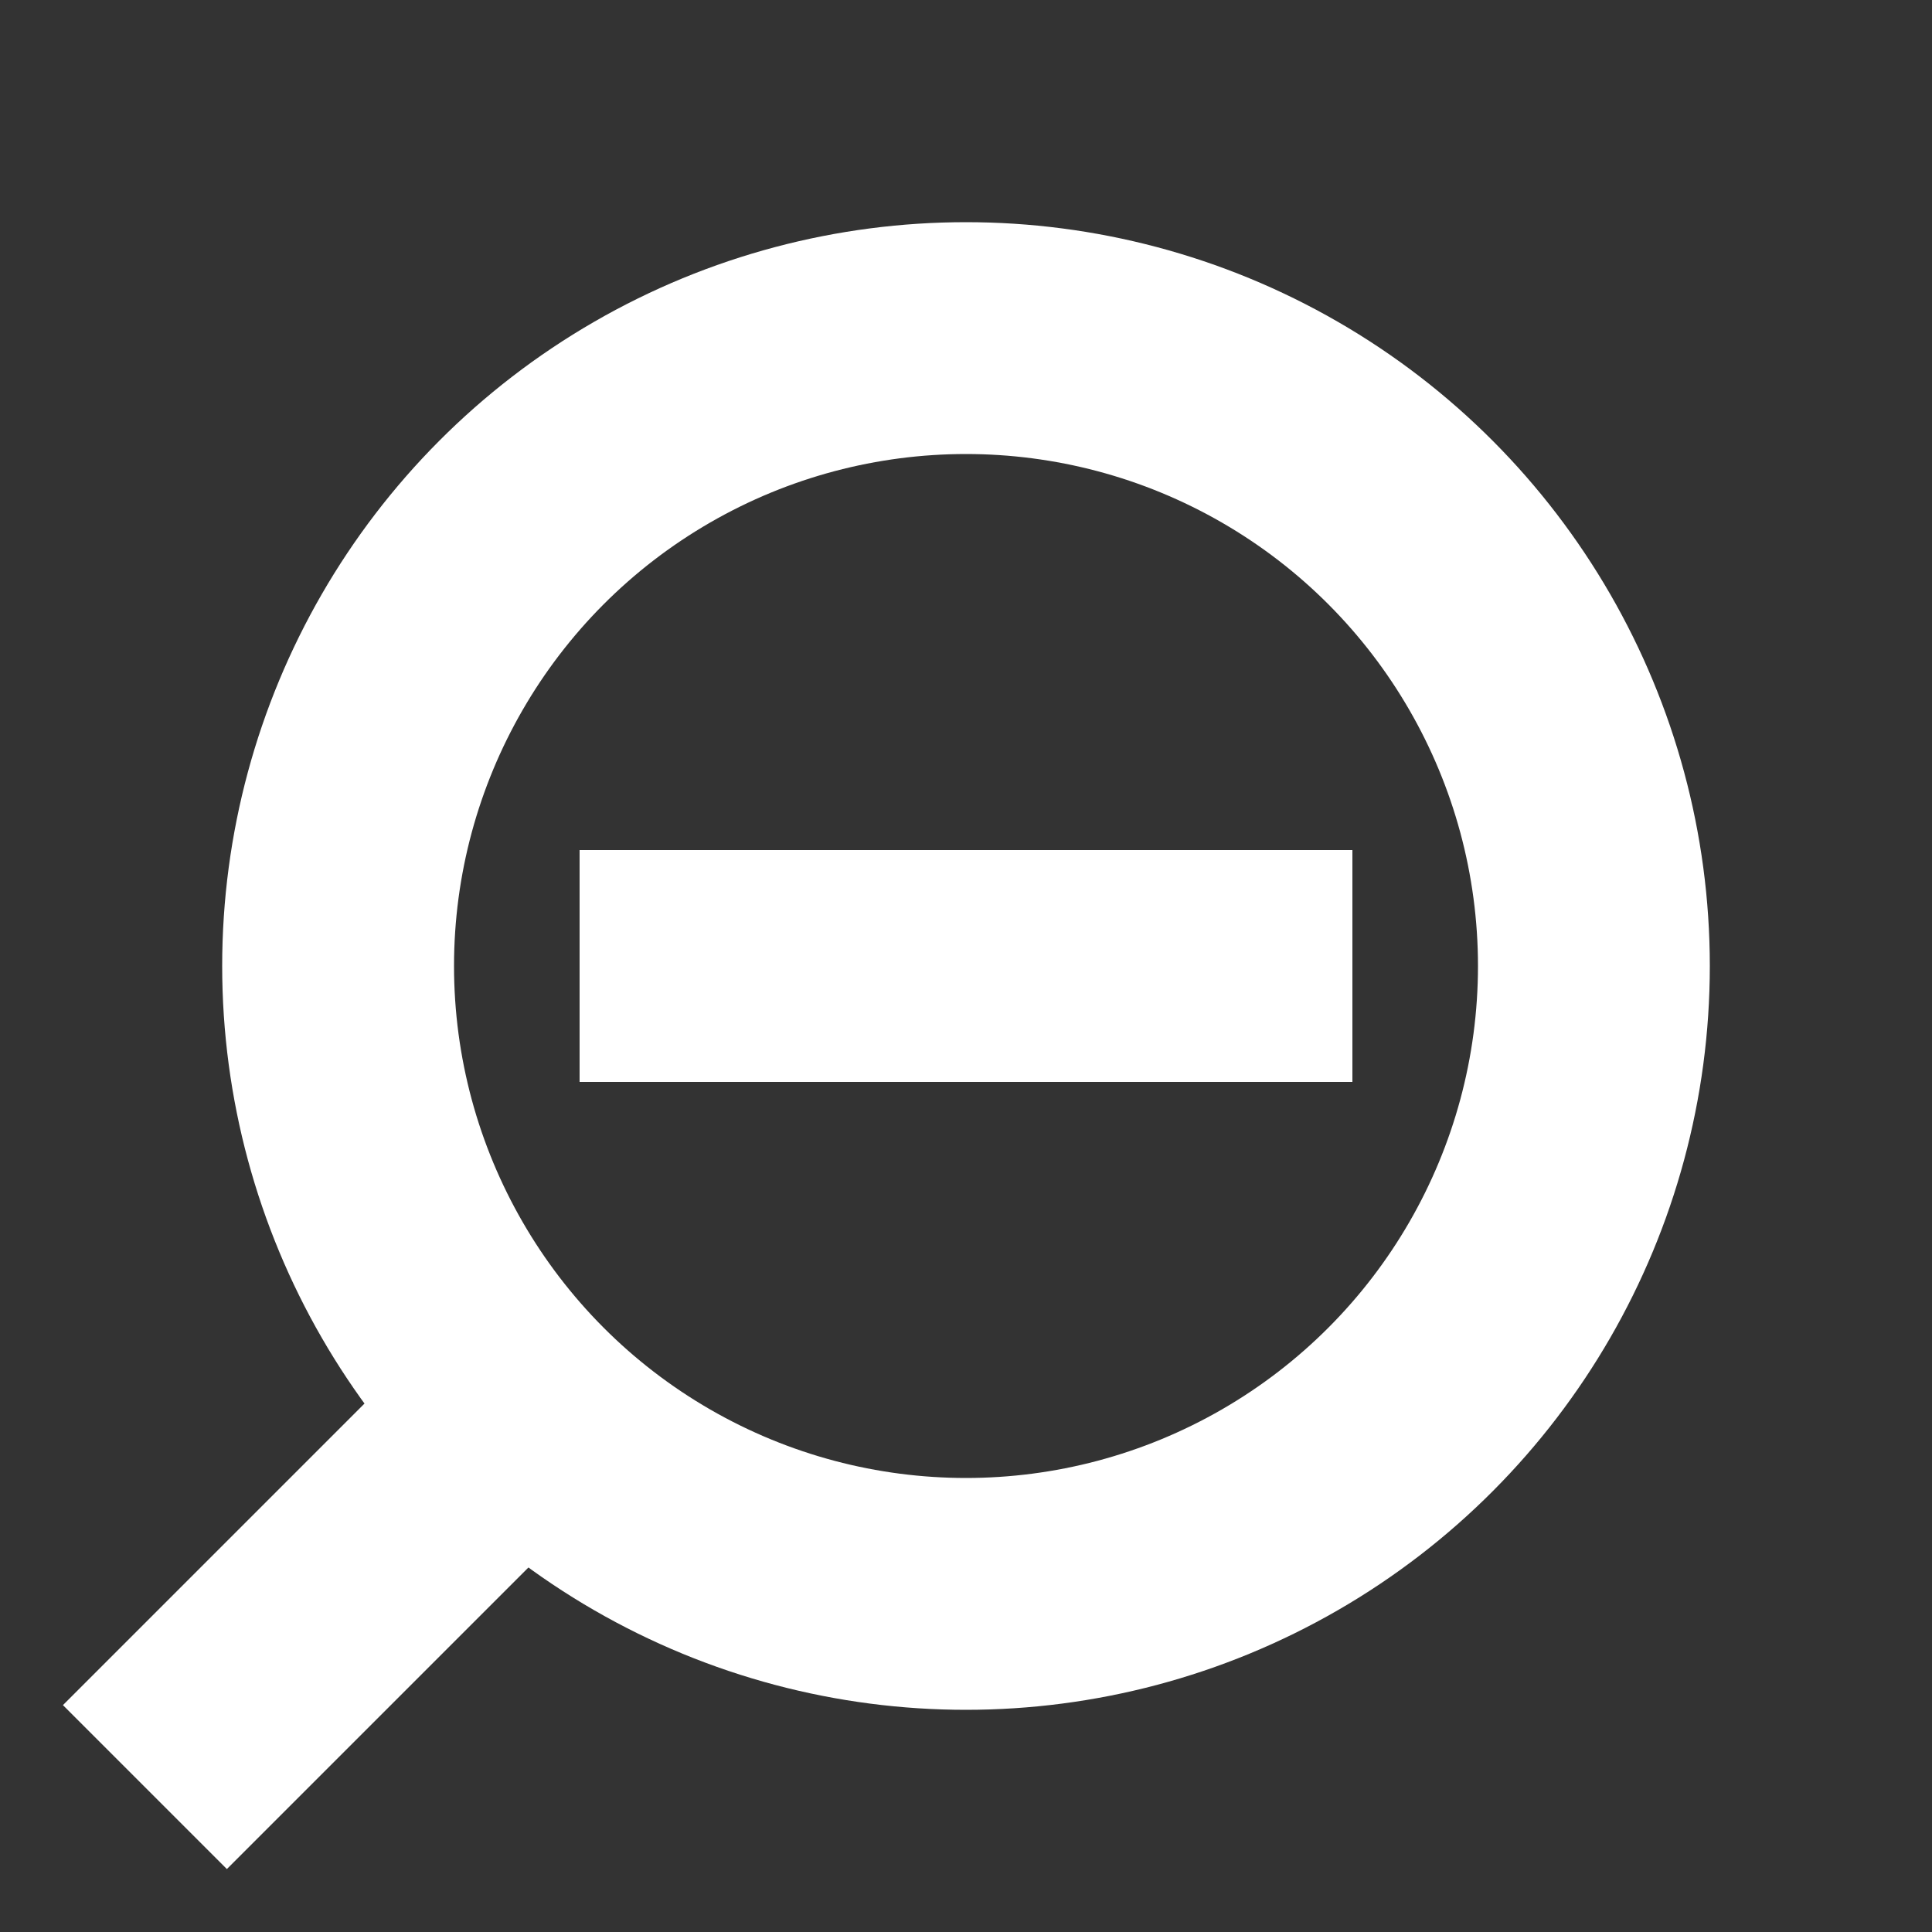 <svg width="200" height="200" xmlns="http://www.w3.org/2000/svg">
  <rect width="100%" height="100%" fill="#333333" stroke="none"/>
  <line x1="60" y1="100" x2="140" y2="100" style="stroke:white;stroke-width:24"/>
  <circle cx="100" cy="100" r="65" style="fill:none;stroke:white;stroke-width:24"/>
  <line x1="15" y1="185" x2="50" y2="150" style="stroke:white;stroke-width:24"/>
</svg>